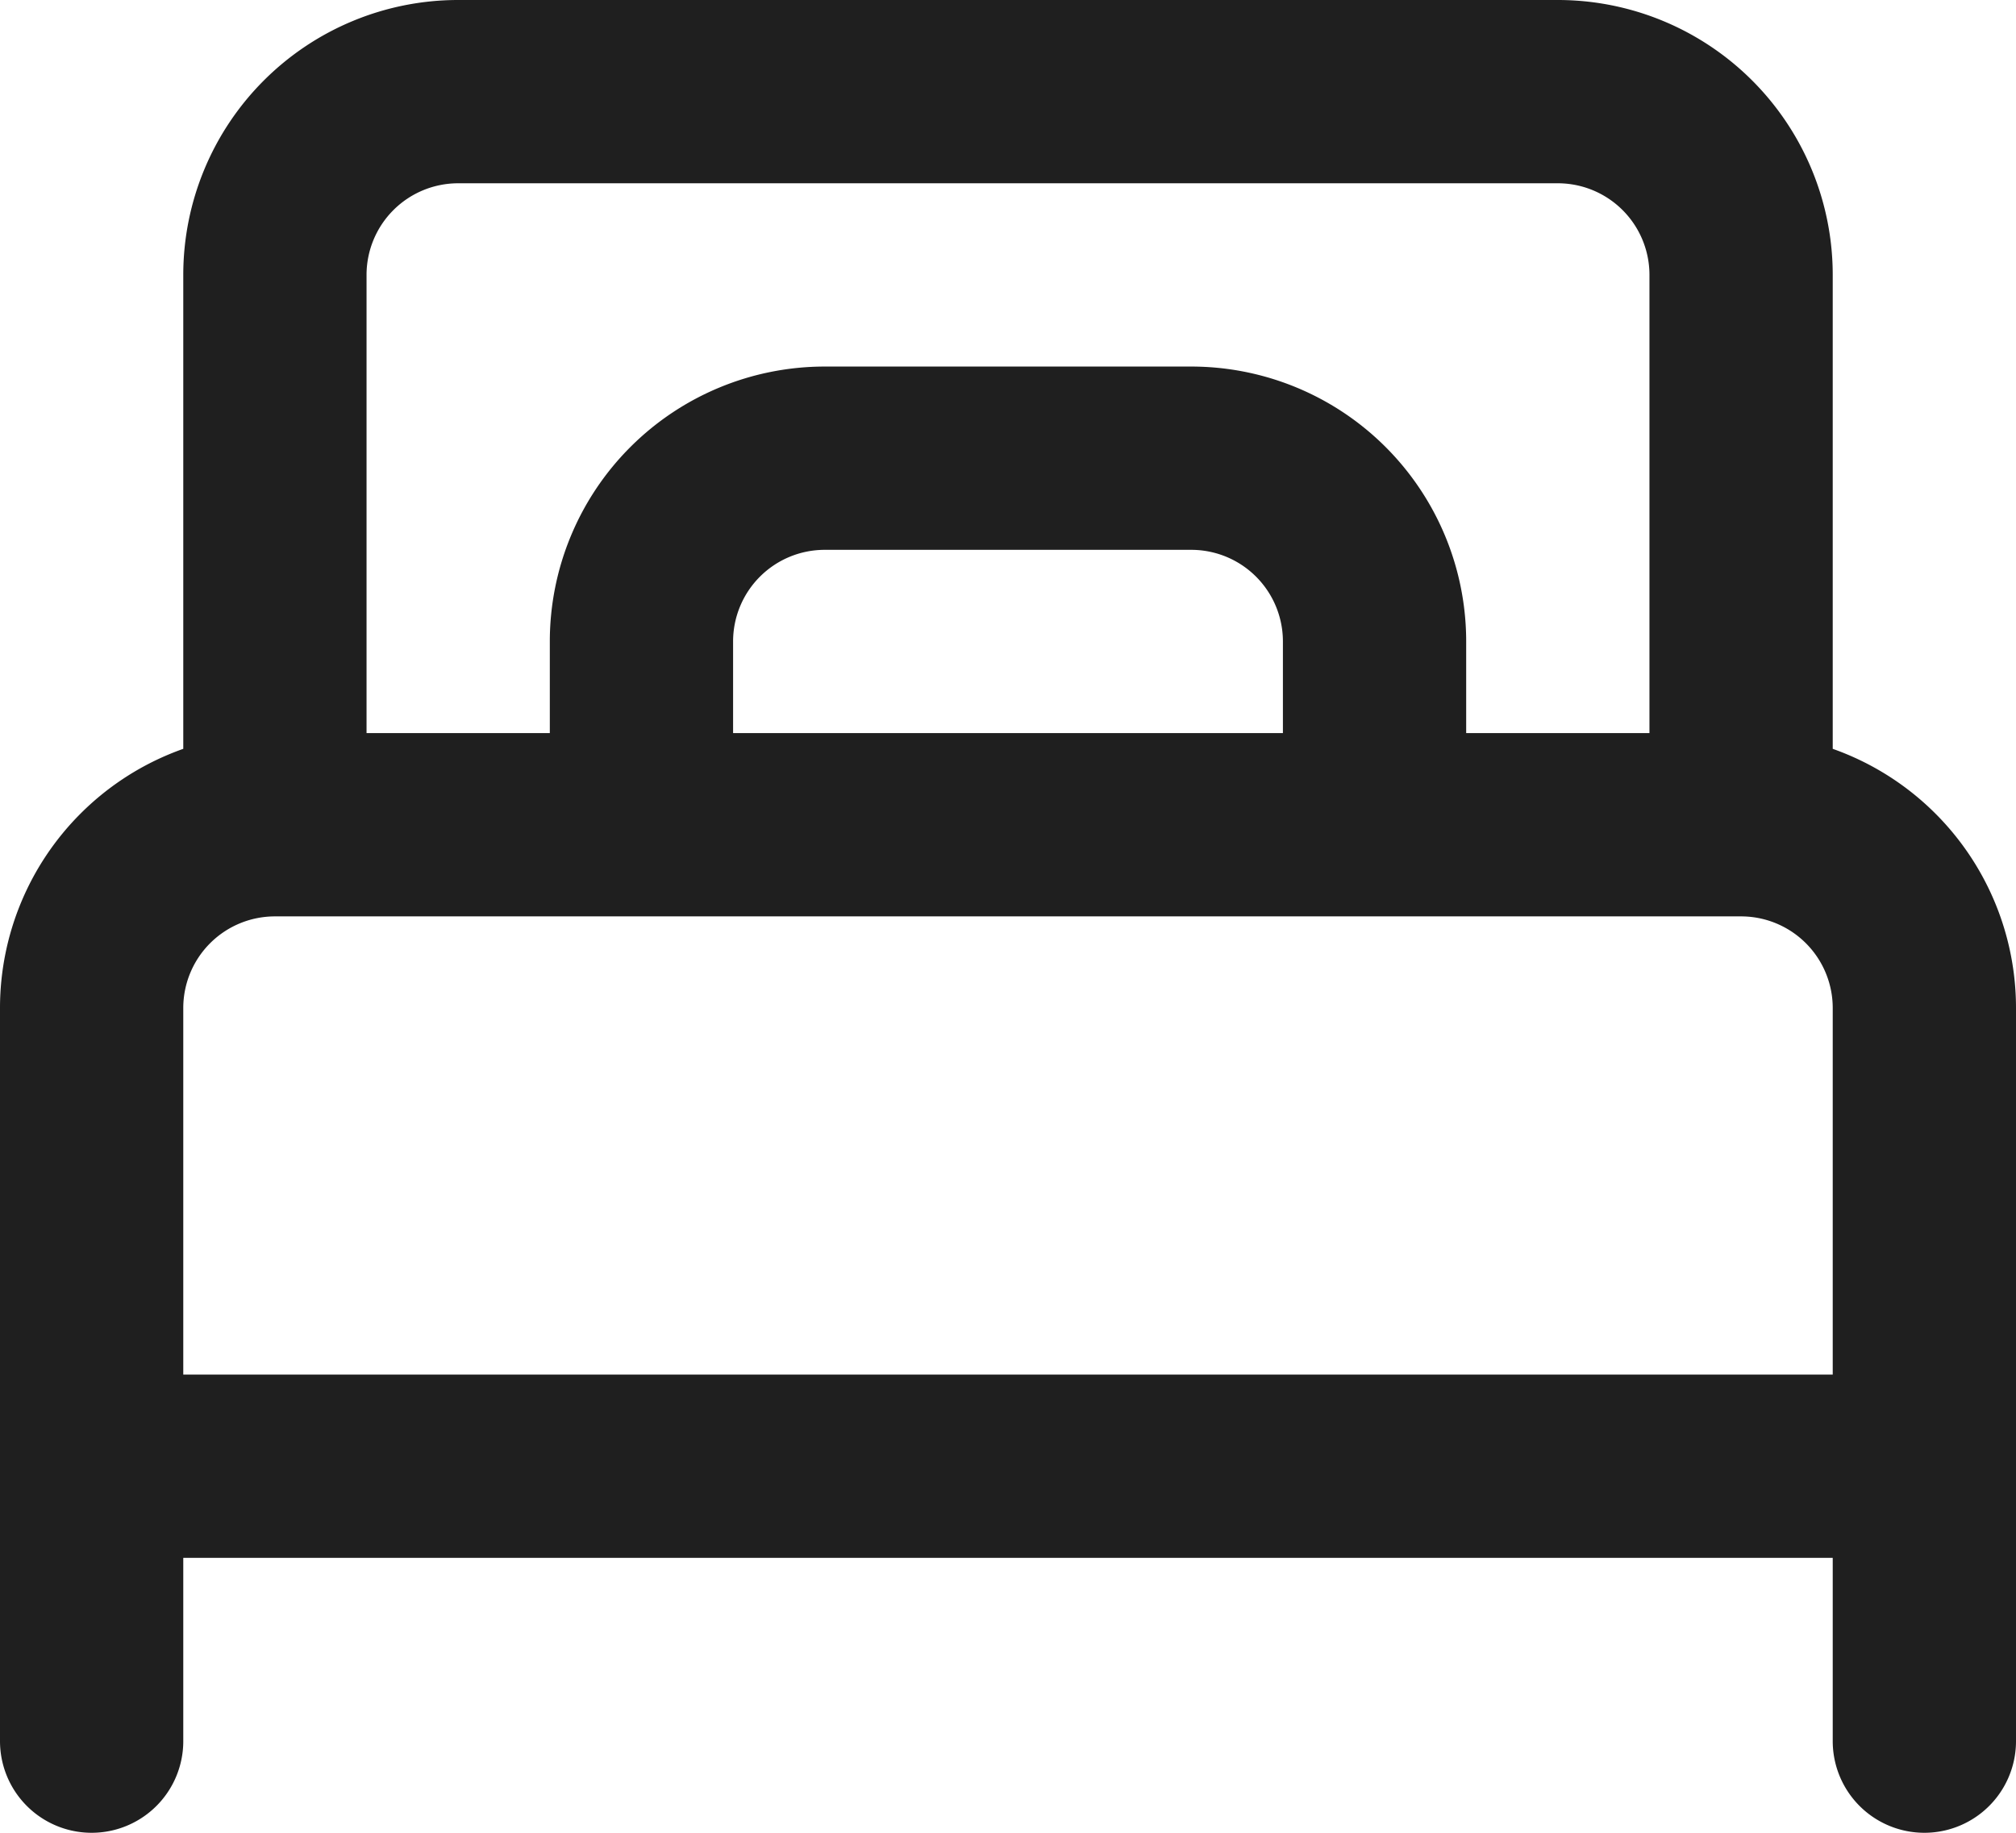 <svg xmlns="http://www.w3.org/2000/svg" width="22" height="20" viewBox="0 0 22 20">
    <path fill="none" fill-rule="evenodd" stroke="#1F1F1F" stroke-linecap="round" stroke-linejoin="round" stroke-width="2" d="M1 19v-8a2 2 0 0 1 2-2h16a2 2 0 0 1 2 2v8M3 9V3a2 2 0 0 1 2-2h12a2 2 0 0 1 2 2v6M1 16h20M7 9V7a2 2 0 0 1 2-2h4a2 2 0 0 1 2 2v2"/>
</svg>
